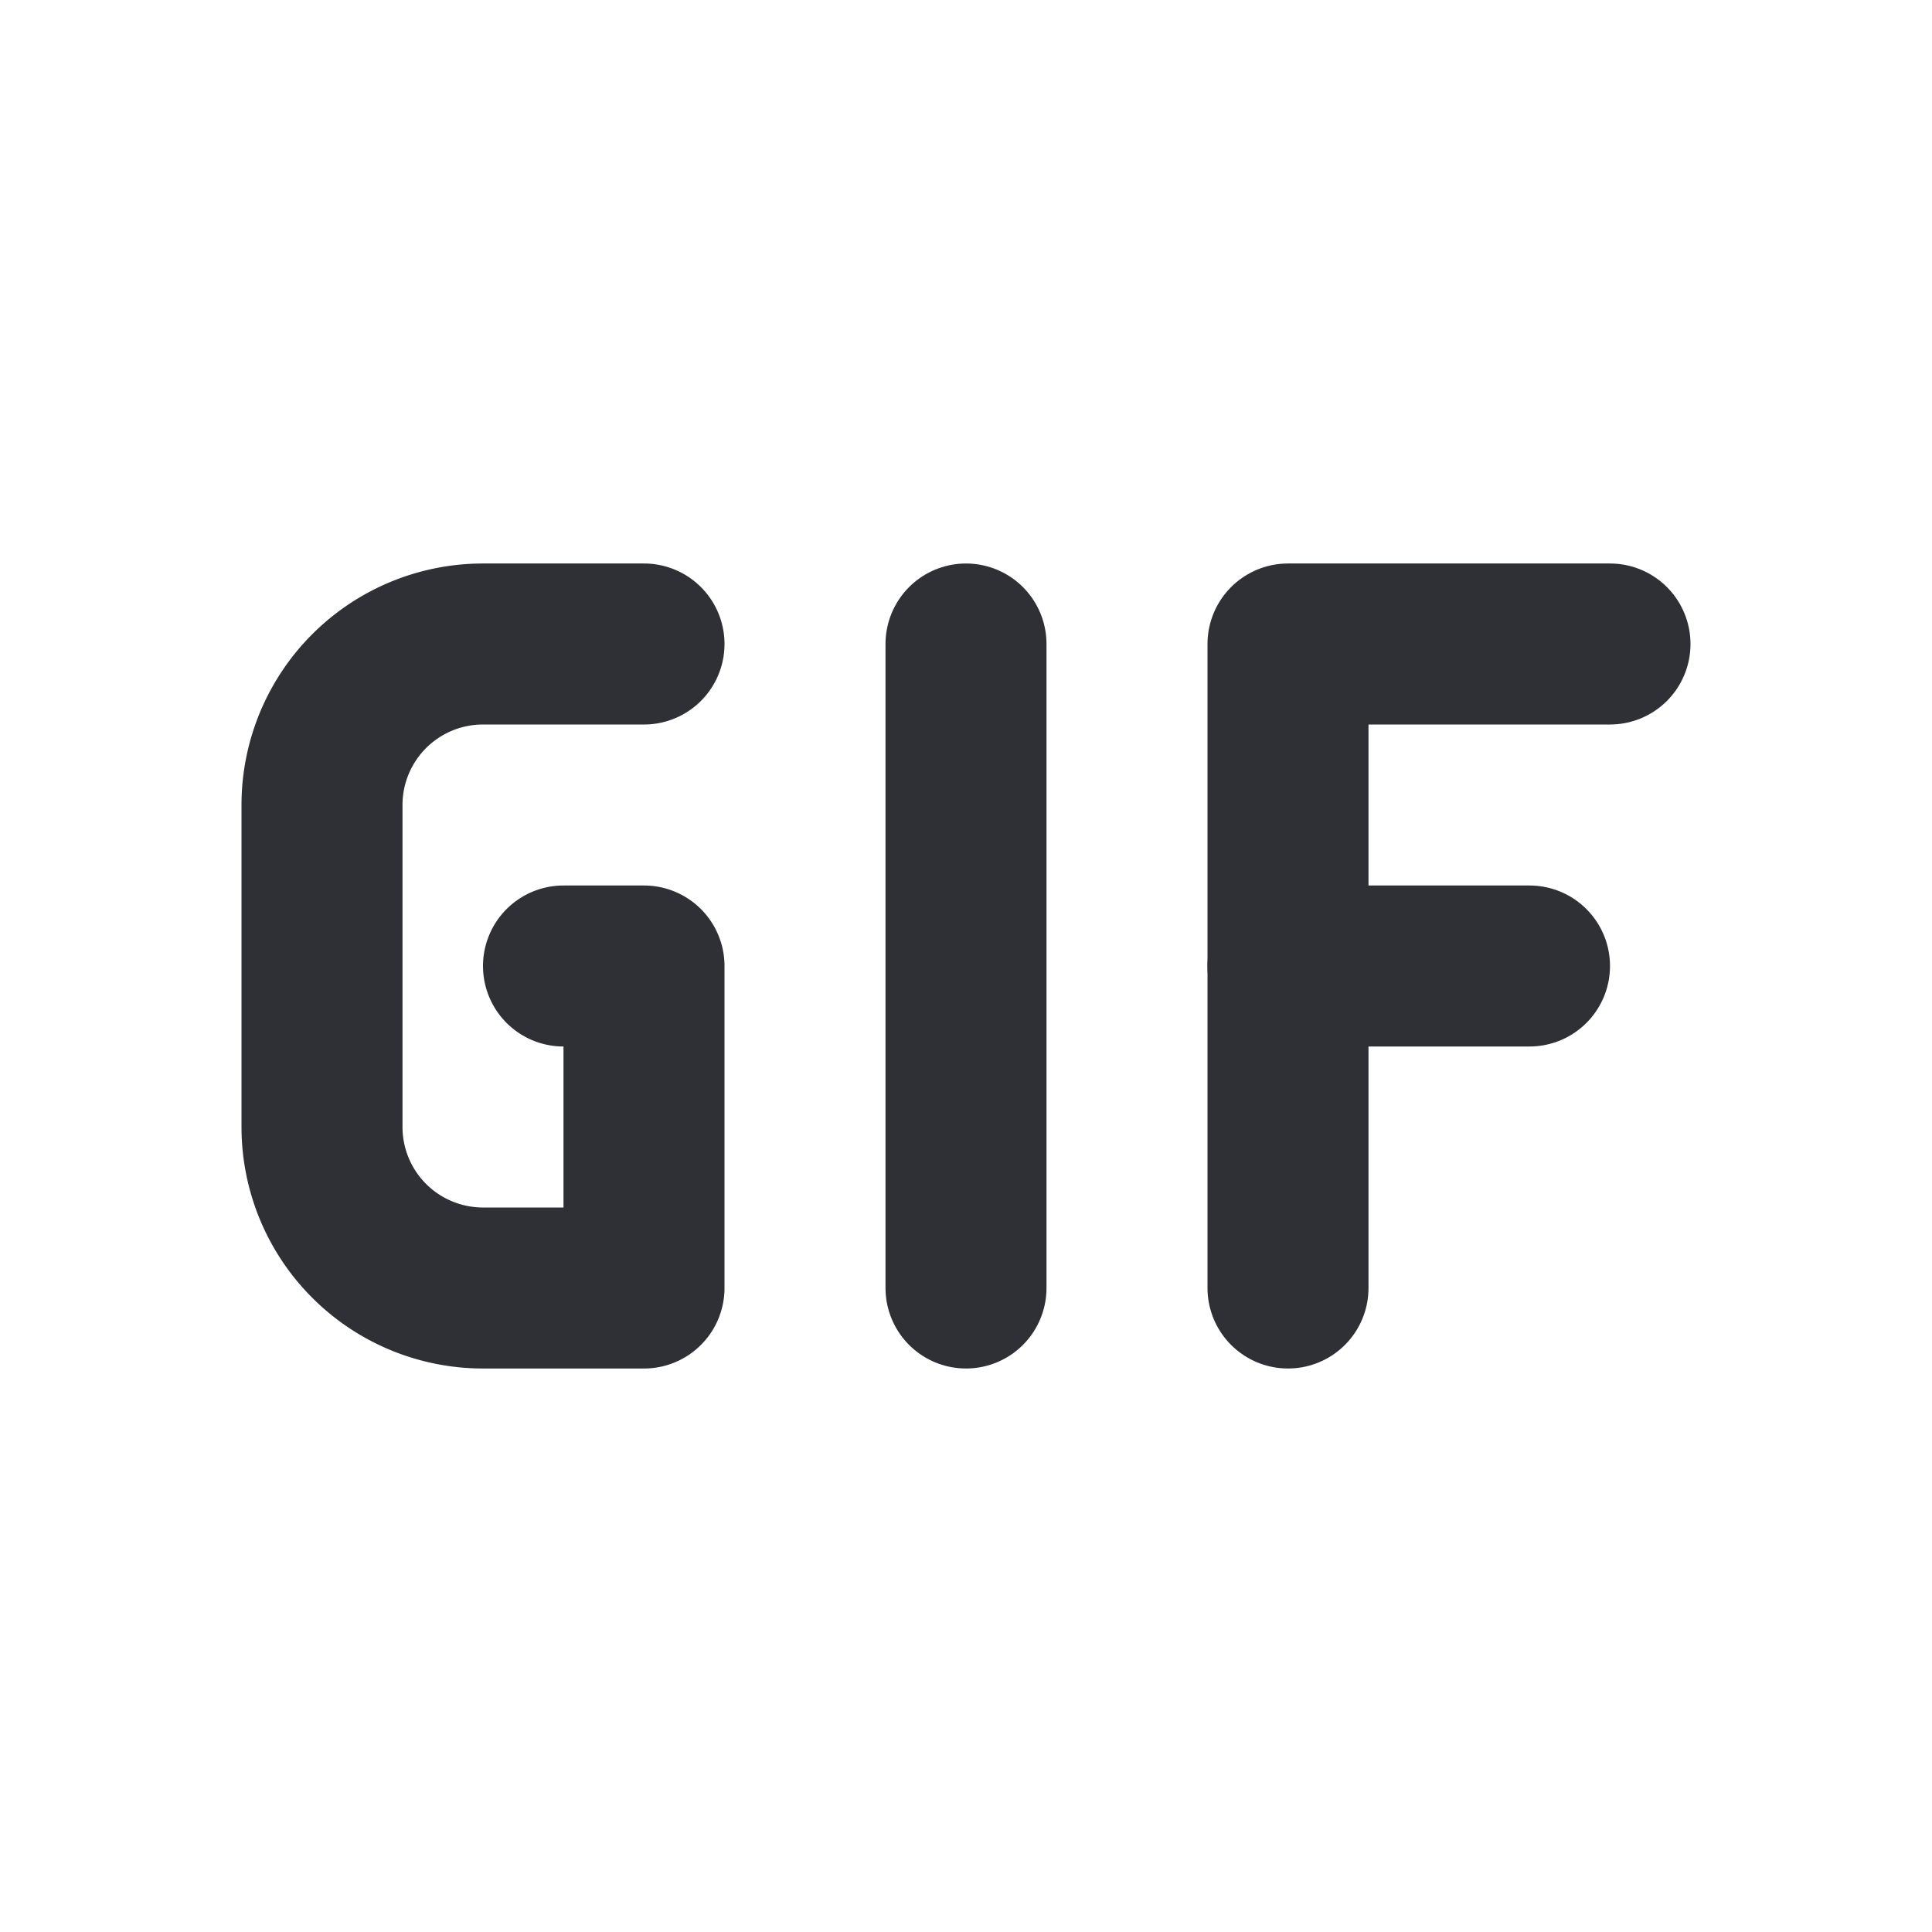<svg  xmlns="http://www.w3.org/2000/svg"  width="24"  height="24"  viewBox="0 0 24 24"  fill="none"  stroke="#2f3035"  stroke-width="2"  stroke-linecap="round"  stroke-linejoin="round"  class="icon icon-tabler icons-tabler-outline icon-tabler-gif"><path stroke="none" d="M0 0h24v24H0z" fill="none"/><path d="M8 8h-2a2 2 0 0 0 -2 2v4a2 2 0 0 0 2 2h2v-4h-1" /><path d="M12 8v8" /><path d="M16 12h3" /><path d="M20 8h-4v8" /></svg>
